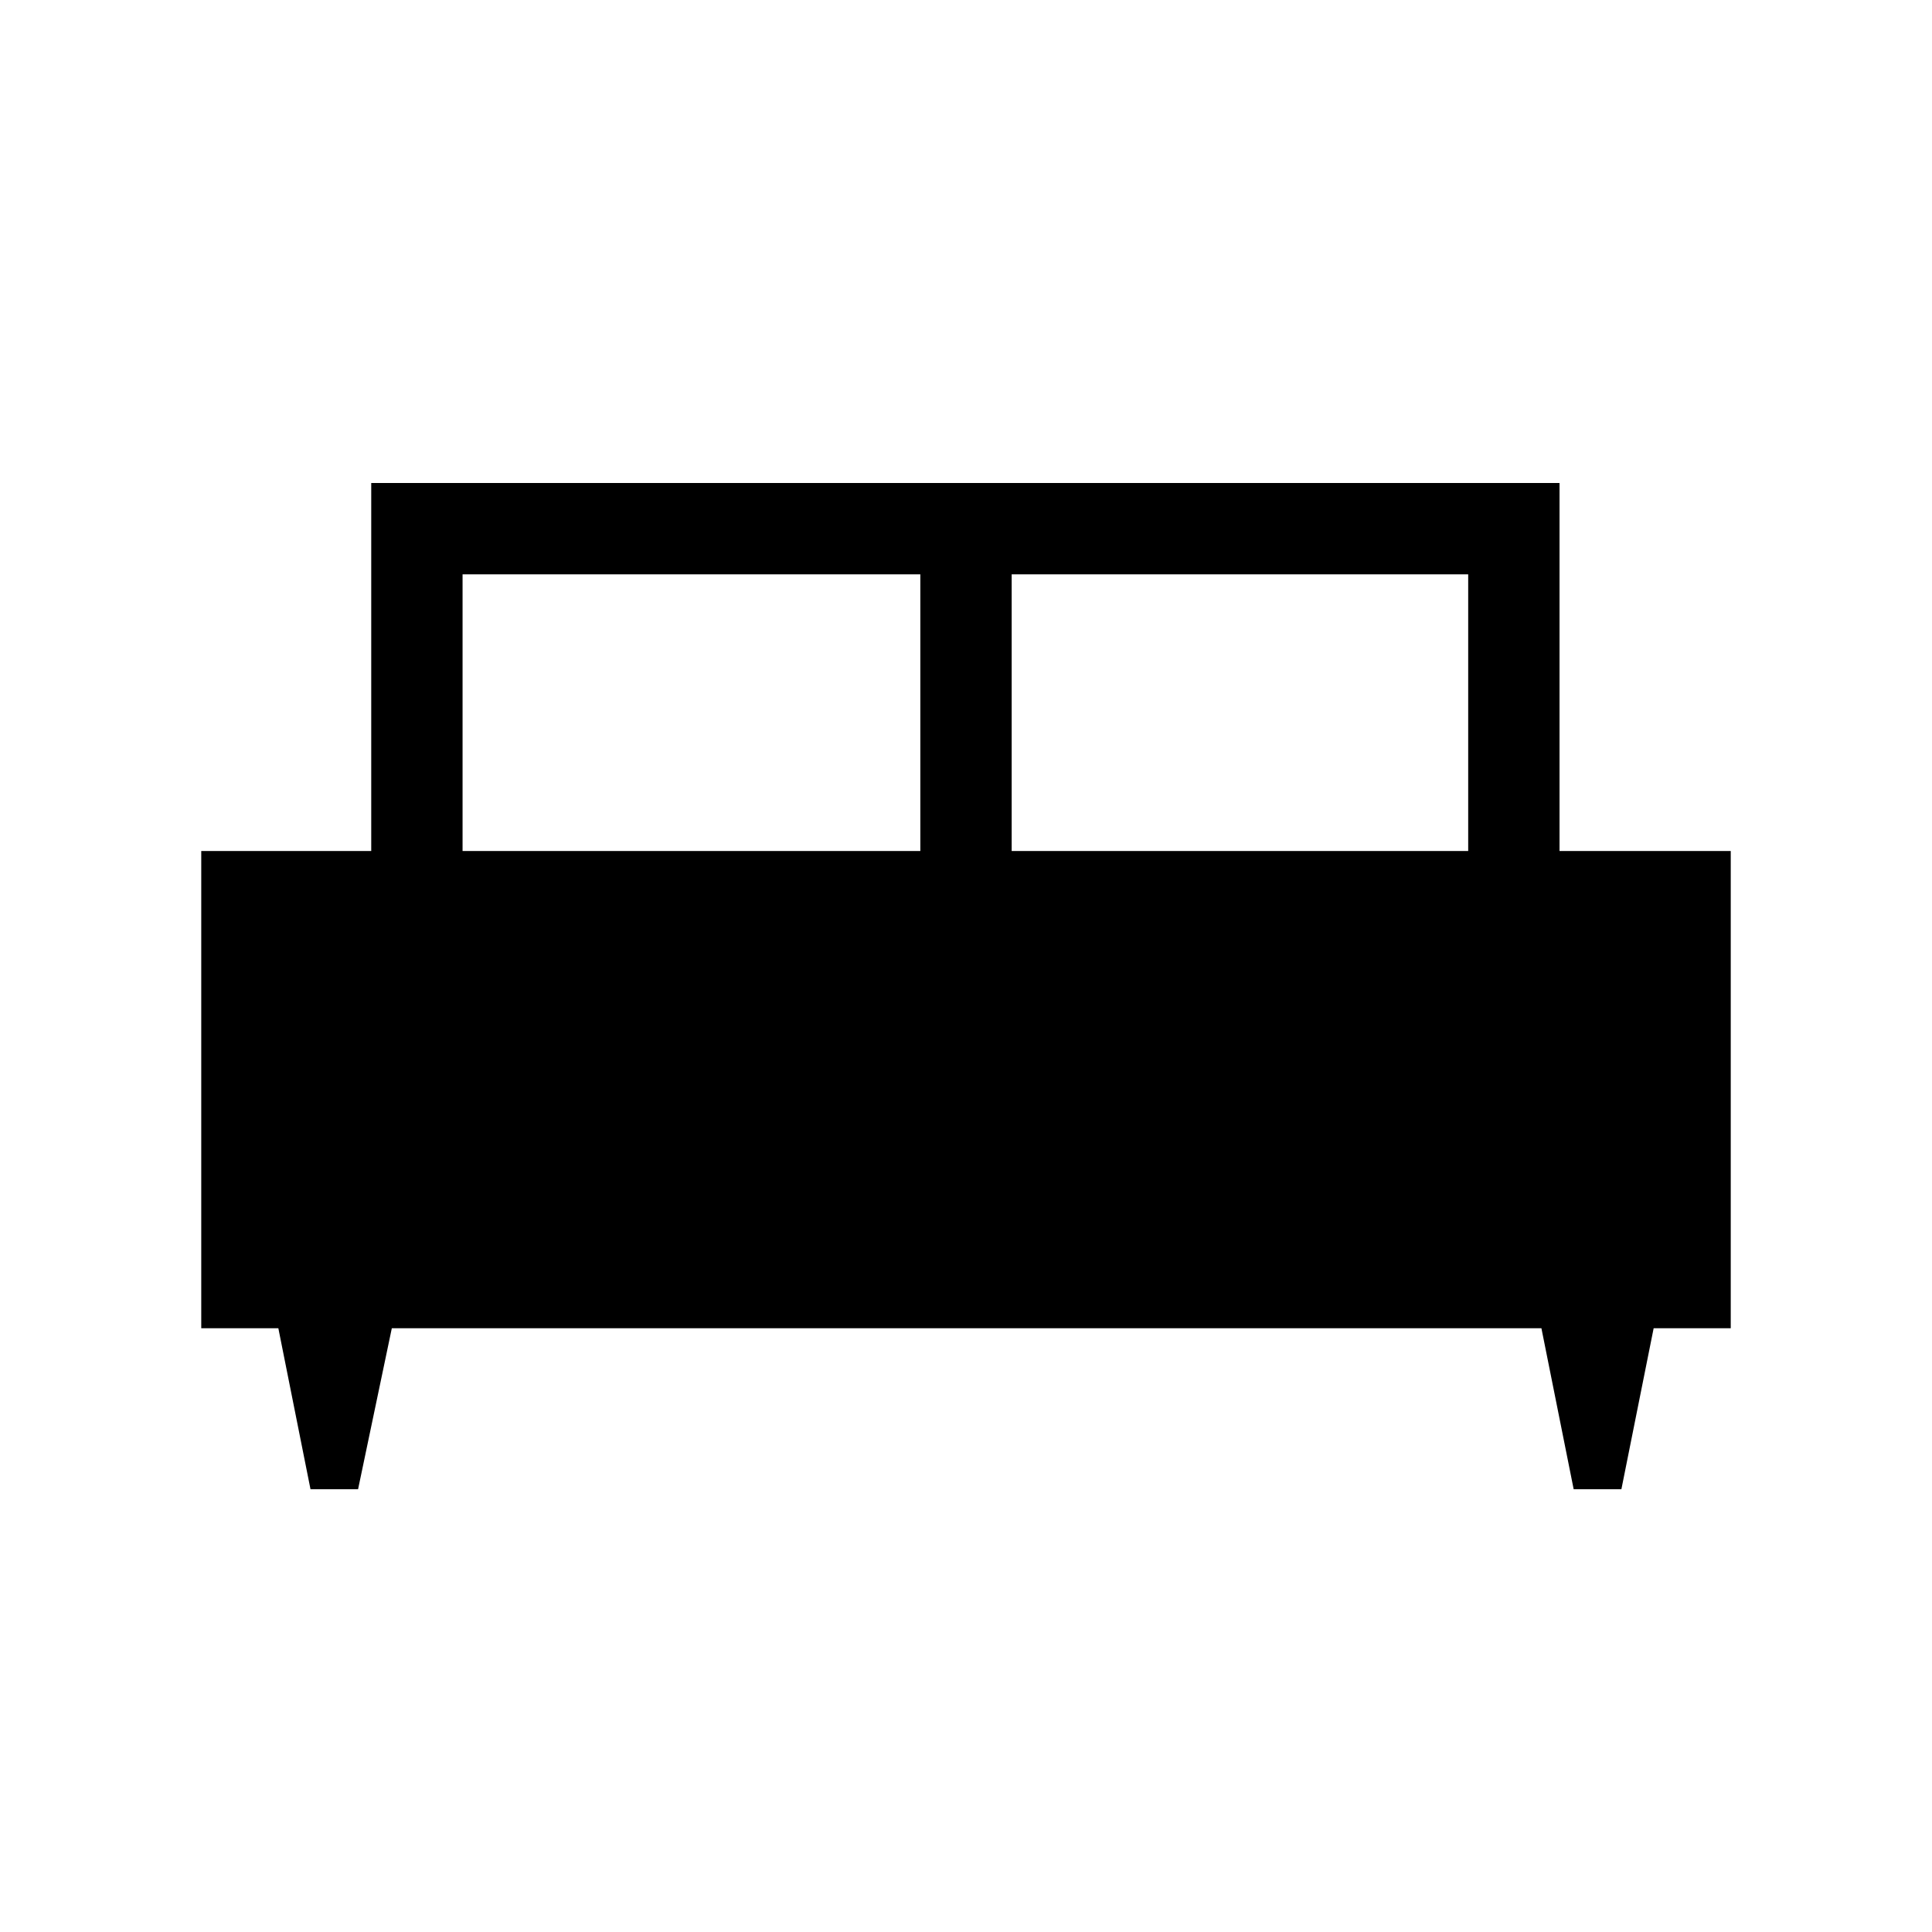 <svg xmlns="http://www.w3.org/2000/svg" width="48" height="48" viewBox="0 -960 960 960"><path d="M177.923-220.001h-23.636l-15.978-80h-38.308v-237.151h84.462v-182.845h590.459v182.845h85.077v237.151h-38.308l-16.028 80h-23.712l-16.028-80H194.692l-16.769 80Zm324.769-317.151h226.846v-137.462H502.692v137.462Zm-272.846 0h227.462v-137.462H229.846v137.462Z"/></svg>